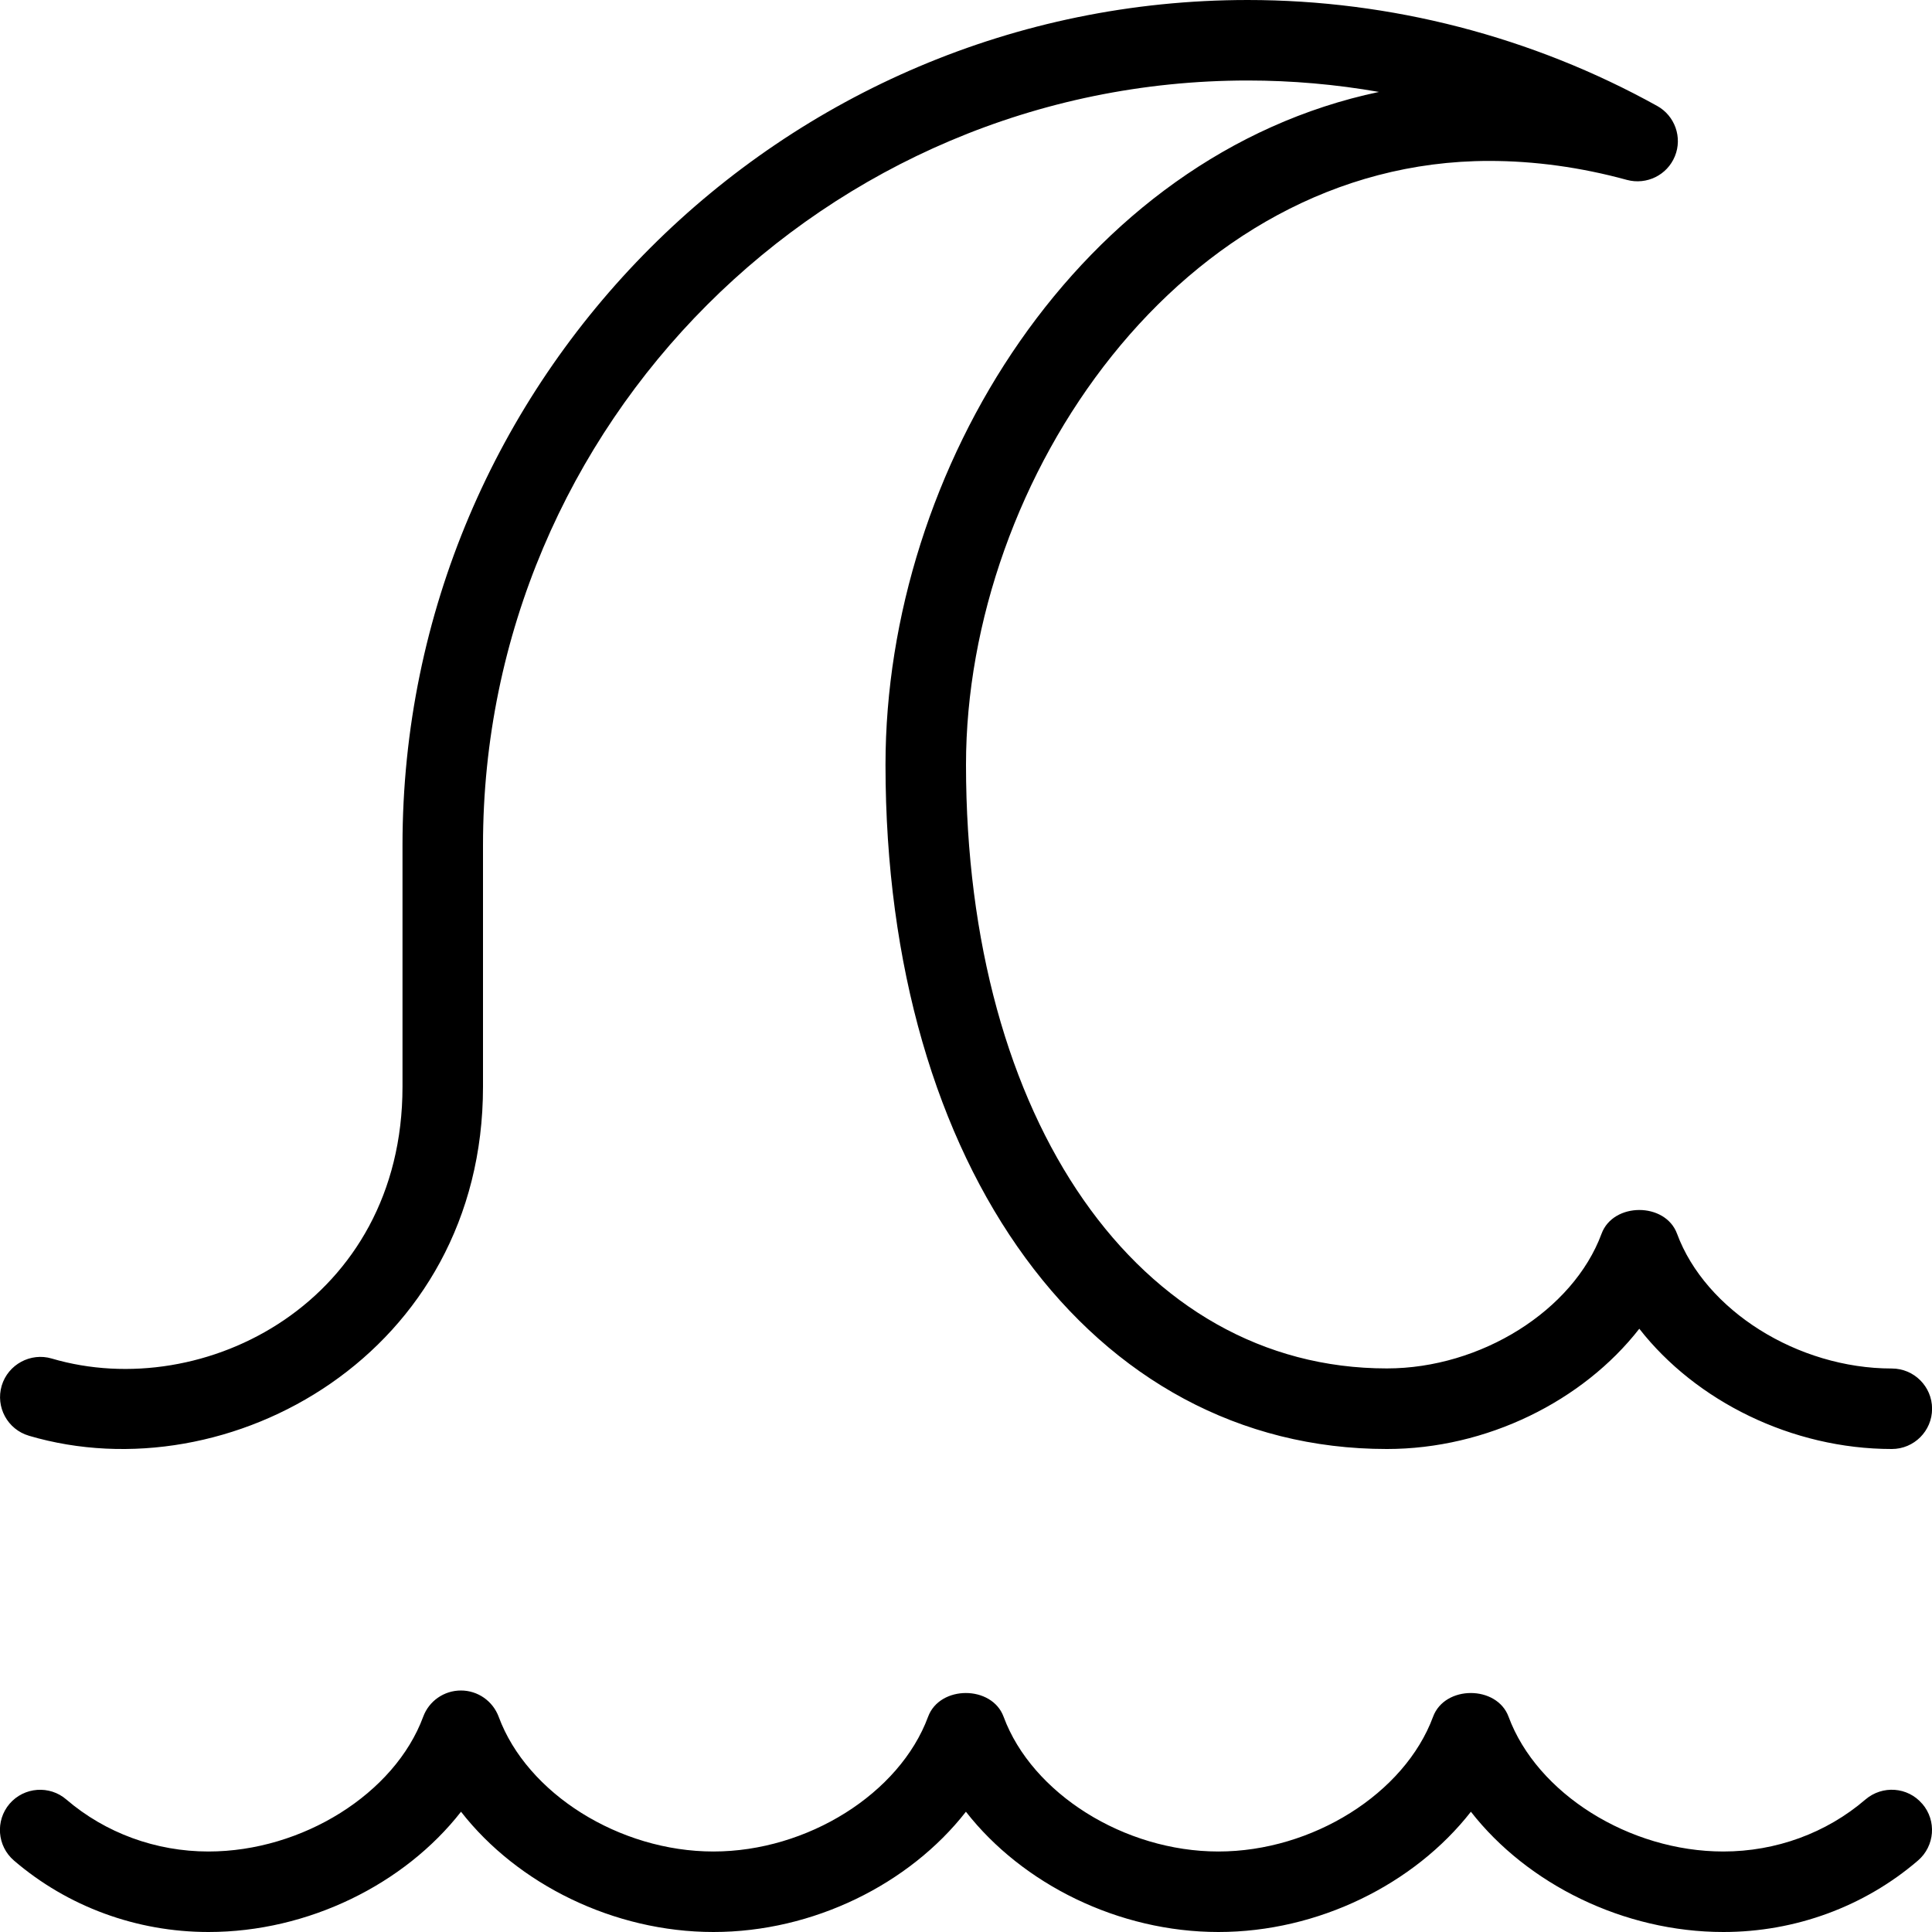 <?xml version="1.0" encoding="UTF-8"?>
<svg xmlns="http://www.w3.org/2000/svg" id="Layer_1" data-name="Layer 1" viewBox="0 0 24 24">
  <path d="m23.879,22.407c.181.21.156.525-.053.705-.666.572-1.524.888-2.417.888-1.239,0-2.434-.594-3.137-1.494-.703.9-1.896,1.494-3.136,1.494s-2.434-.594-3.137-1.494c-.703.9-1.897,1.494-3.136,1.494s-2.434-.594-3.136-1.494c-.703.9-1.897,1.494-3.137,1.494-.893,0-1.75-.315-2.417-.888-.209-.18-.233-.495-.054-.705.181-.21.498-.232.705-.053.485.416,1.112.646,1.765.646,1.168,0,2.315-.72,2.668-1.674.072-.196.259-.326.469-.326s.396.131.469.327c.352.953,1.499,1.673,2.667,1.673s2.314-.72,2.667-1.674c.145-.393.793-.393.938,0,.353.954,1.5,1.674,2.668,1.674s2.314-.72,2.667-1.674c.145-.393.793-.393.938,0,.353.954,1.5,1.674,2.668,1.674.653,0,1.28-.229,1.765-.646.211-.18.526-.157.705.053ZM.358,17.835c2.485.734,5.642-1.025,5.642-4.335v-3C6,5.262,10.262,1,15.5,1c.547,0,1.093.048,1.63.142-3.719.784-6.13,4.687-6.13,8.358,0,5.005,2.561,8.5,6.228,8.5,1.24,0,2.434-.594,3.136-1.494.703.9,1.897,1.494,3.137,1.494.276,0,.5-.224.5-.5s-.224-.5-.5-.5c-1.168,0-2.315-.72-2.668-1.674-.146-.395-.794-.392-.938,0-.353.953-1.498,1.673-2.667,1.673-3.078,0-5.228-3.084-5.228-7.5,0-3.547,2.67-7.5,6.5-7.5.562,0,1.139.079,1.711.236.244.065.499-.059.595-.294.096-.234,0-.503-.22-.625-1.552-.861-3.311-1.316-5.086-1.316C9.71,0,5,4.71,5,10.5v3c0,2.663-2.462,3.935-4.358,3.376-.261-.077-.542.073-.621.338-.078.265.073.543.338.621Z"/>
</svg>
